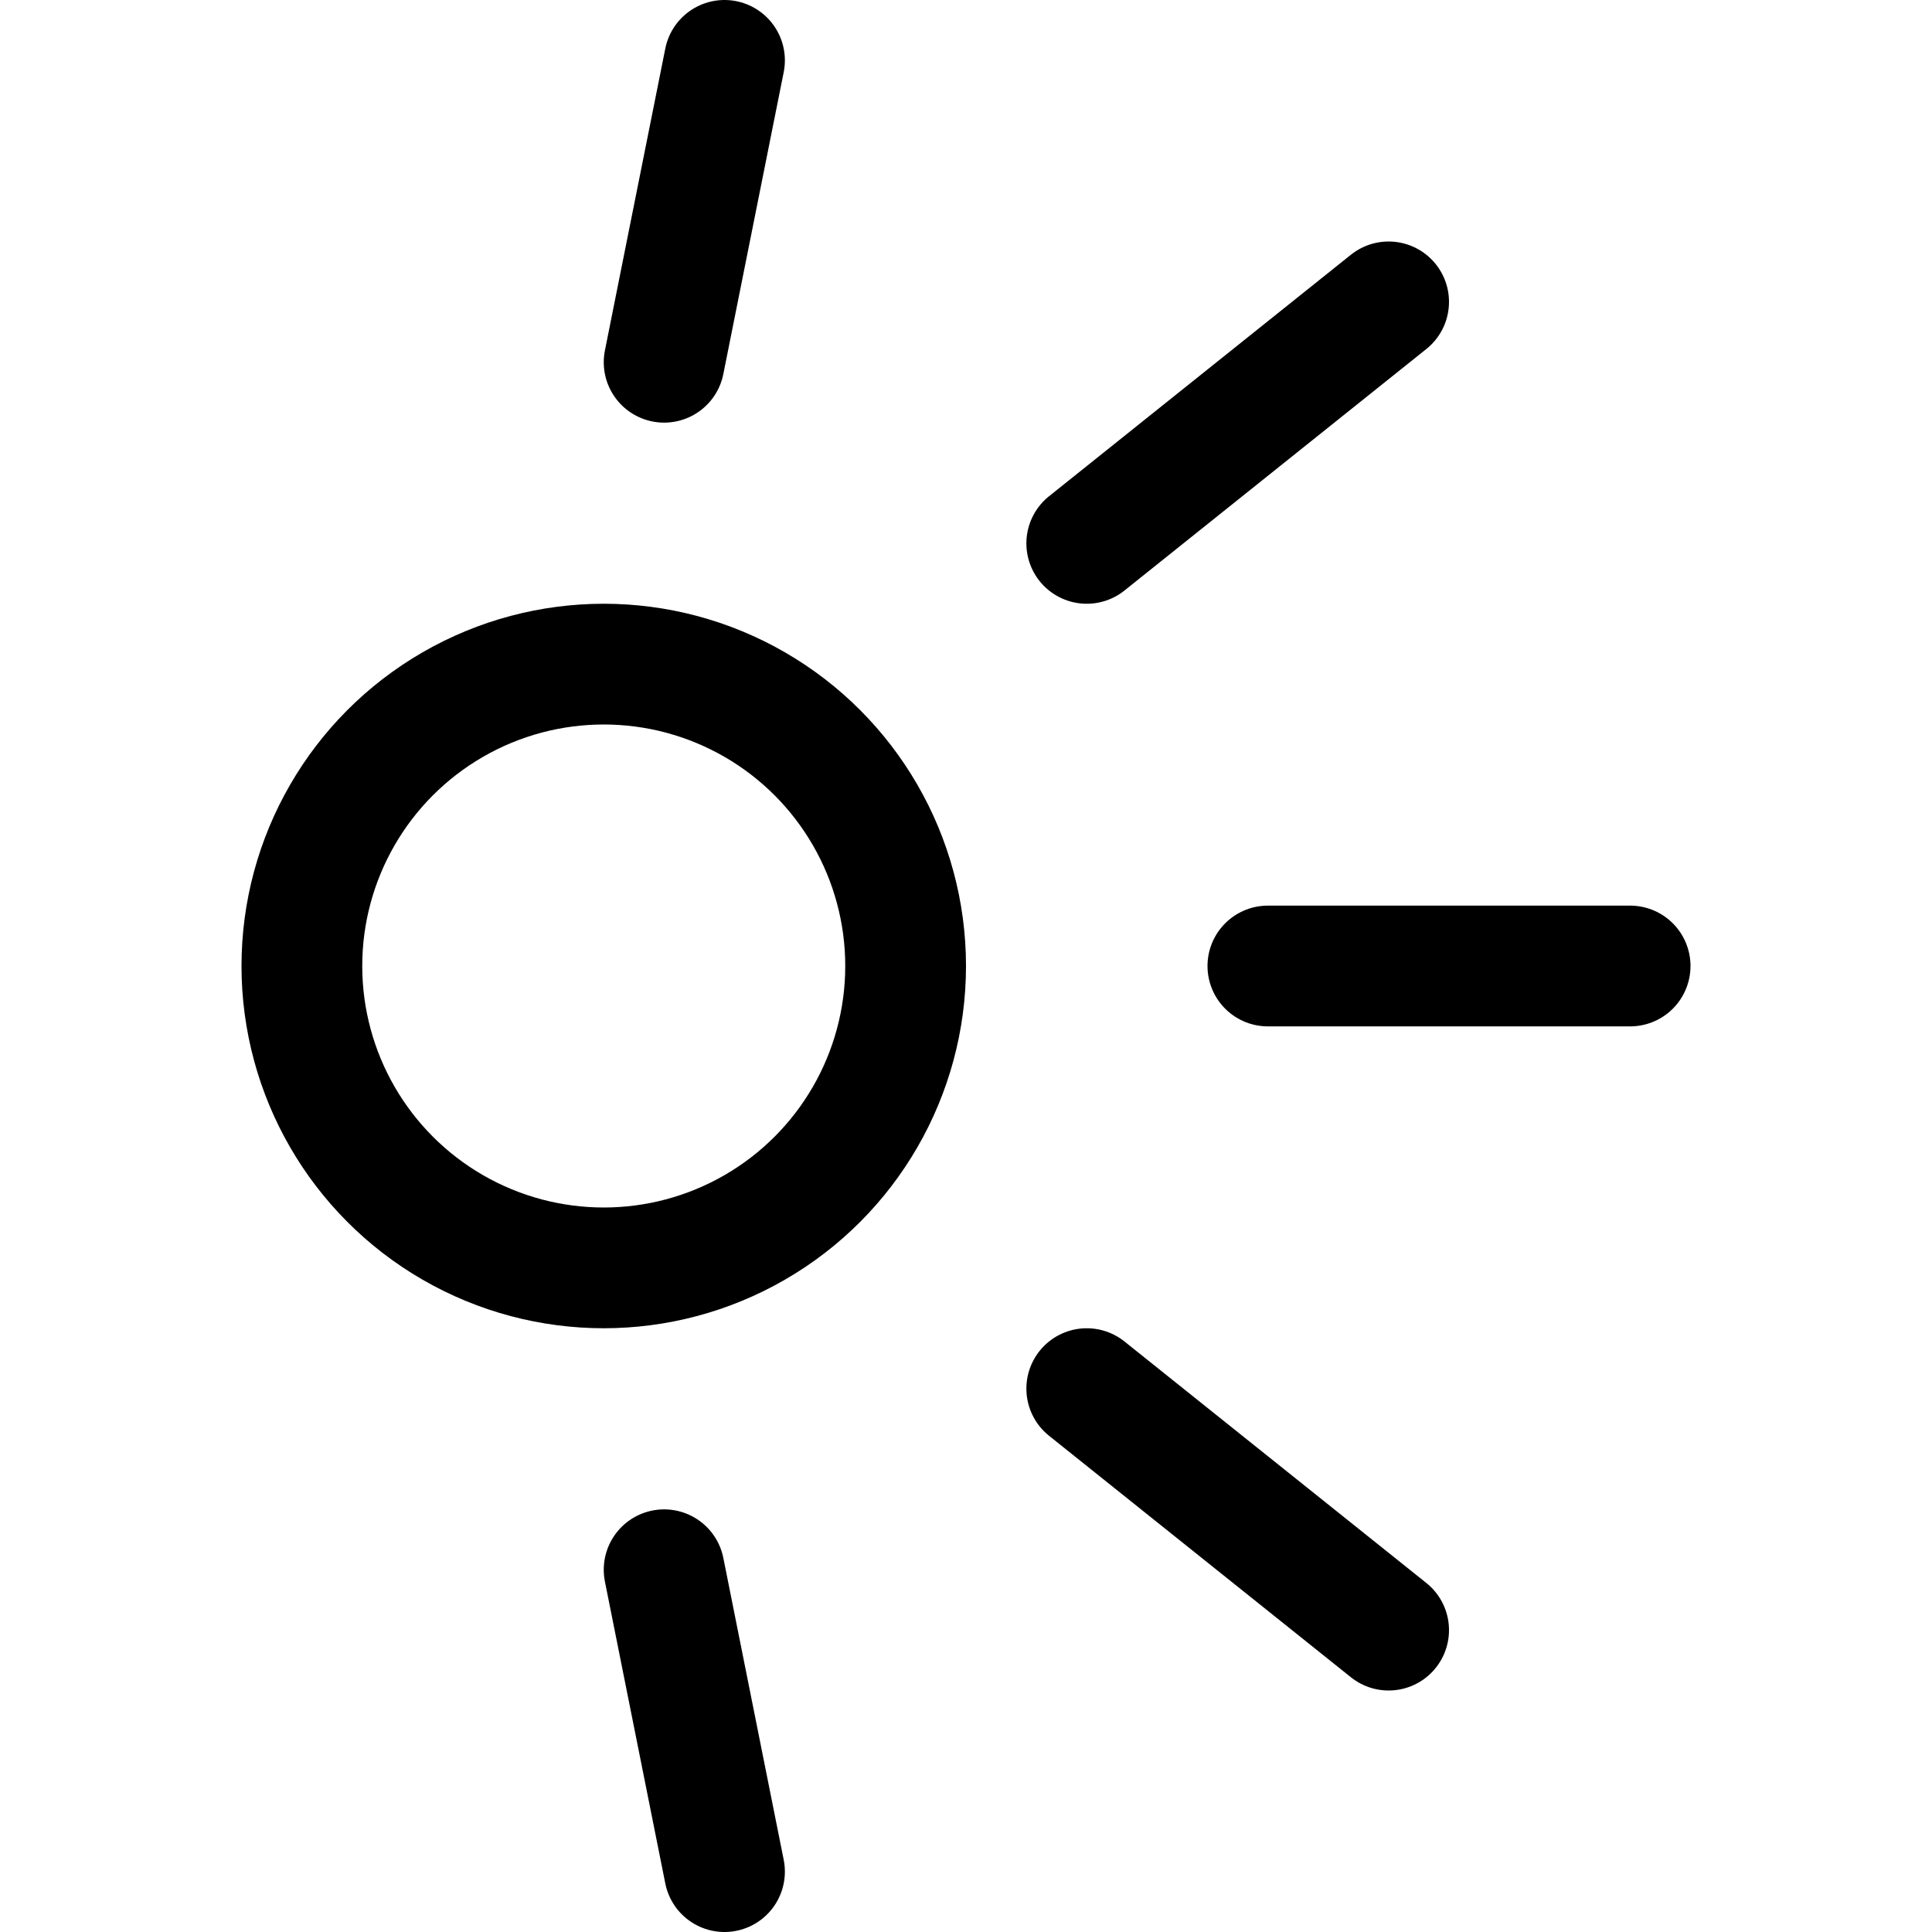 <svg xmlns="http://www.w3.org/2000/svg" id="Regular" width="24" height="24" viewBox="0 0 24 24"><defs><style>.cls-1{fill:none;stroke:#000;stroke-linecap:round;stroke-linejoin:round;stroke-width:1.5px}</style></defs><circle cx="7.5" cy="12" r="3.75" class="cls-1"/><path d="M9 .75 8.25 4.5m9-.75-3.75 3M9 23.25l-.75-3.75m9 .75-3.75-3M15.75 12h4.5" class="cls-1"/></svg>